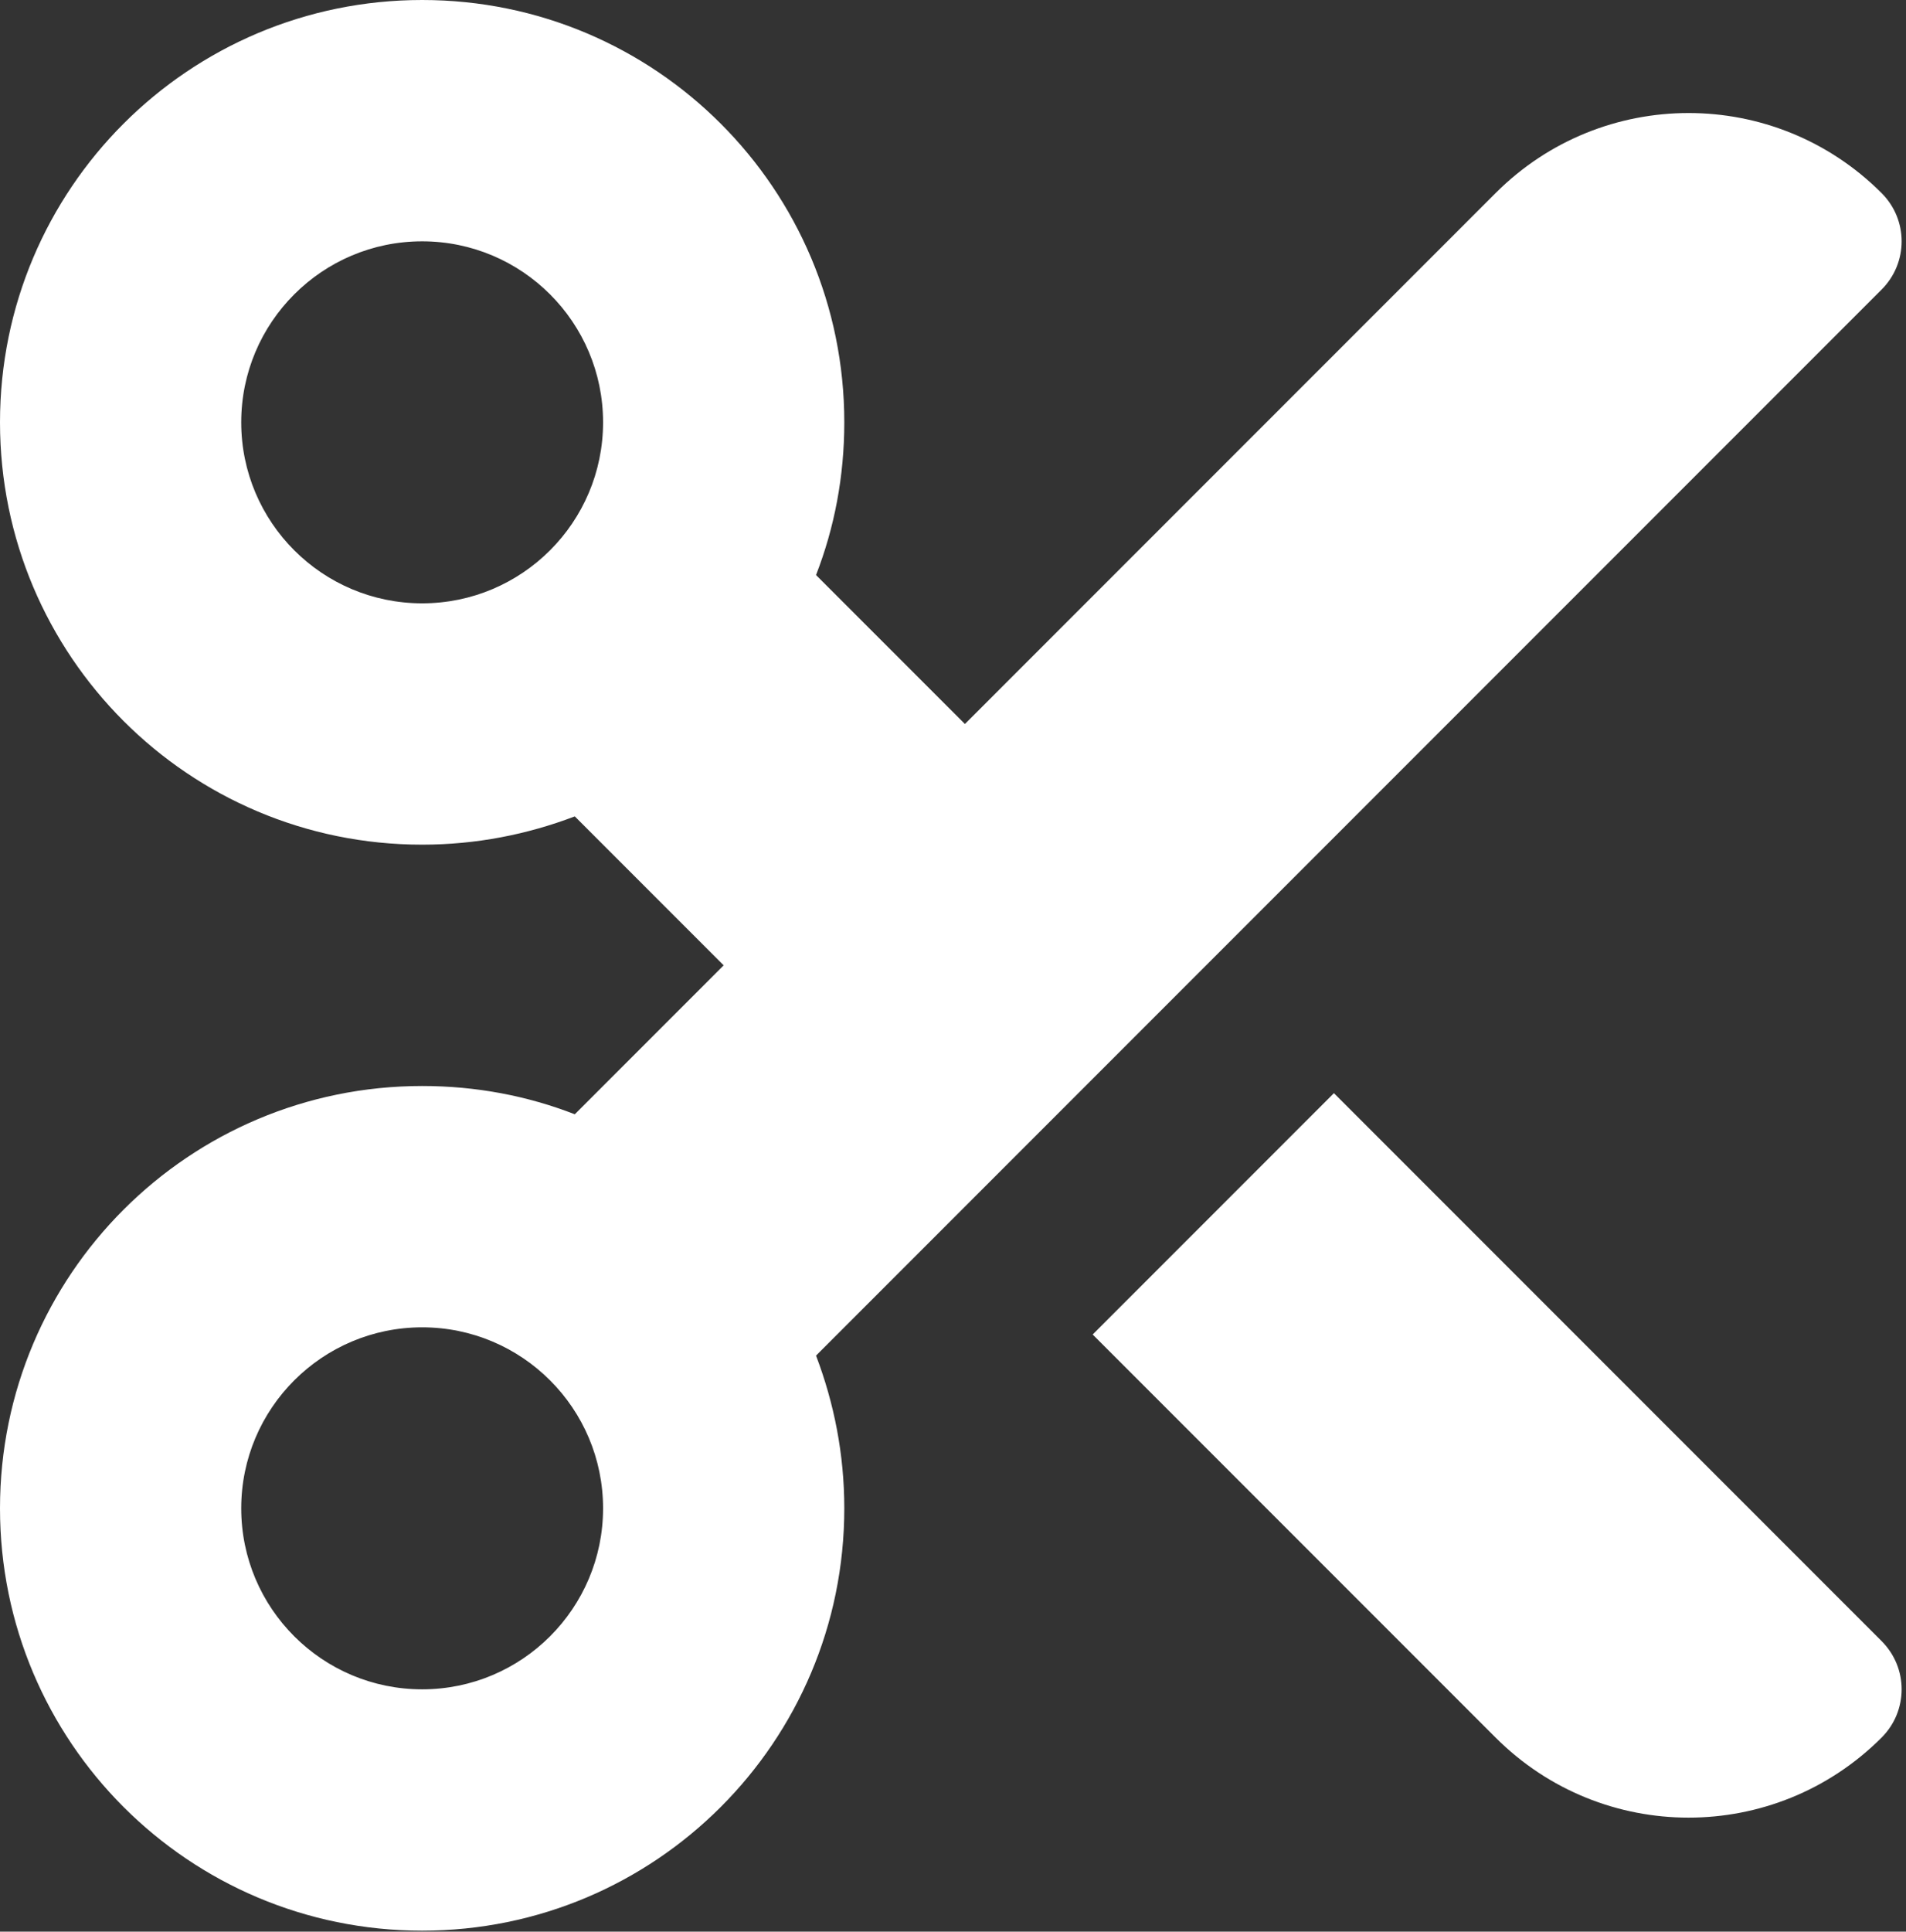 <svg width="384" height="389" viewBox="0 0 384 389" fill="none" xmlns="http://www.w3.org/2000/svg">
<rect x="0" y="0" width="384" height="389" fill="#333333" stroke="none"/>
<path d="M145.8 194.4L115.805 224.395C106.236 220.675 95.909 218.7 85.05 218.7C38.045 218.7 0 256.745 0 303.75C0 350.755 38.045 388.8 85.05 388.8C132.055 388.8 170.1 350.755 170.1 303.75C170.1 292.891 168.05 282.564 164.405 272.995L379.08 58.32C384.471 52.928 384.471 44.272 379.08 38.88C357.59 17.39 322.81 17.39 301.32 38.88L194.4 145.8L164.405 115.805C168.125 106.237 170.1 95.909 170.1 85.05C170.1 38.045 132.055 0 85.05 0C38.045 0 0 38.045 0 85.05C0 132.055 38.045 170.1 85.05 170.1C95.909 170.1 106.236 168.05 115.805 164.405L145.8 194.4ZM220.143 268.744L301.32 349.92C322.81 371.41 357.59 371.41 379.08 349.92C384.471 344.529 384.471 335.871 379.08 330.48L268.743 220.144L220.143 268.744ZM48.6 85.05C48.6 64.927 64.927 48.6 85.05 48.6C105.173 48.6 121.5 64.927 121.5 85.05C121.5 105.173 105.173 121.5 85.05 121.5C64.927 121.5 48.6 105.173 48.6 85.05ZM85.05 267.3C105.173 267.3 121.5 283.626 121.5 303.75C121.5 323.874 105.173 340.2 85.05 340.2C64.927 340.2 48.6 323.874 48.6 303.75C48.6 283.626 64.927 267.3 85.05 267.3Z" fill="white"/>
</svg>
